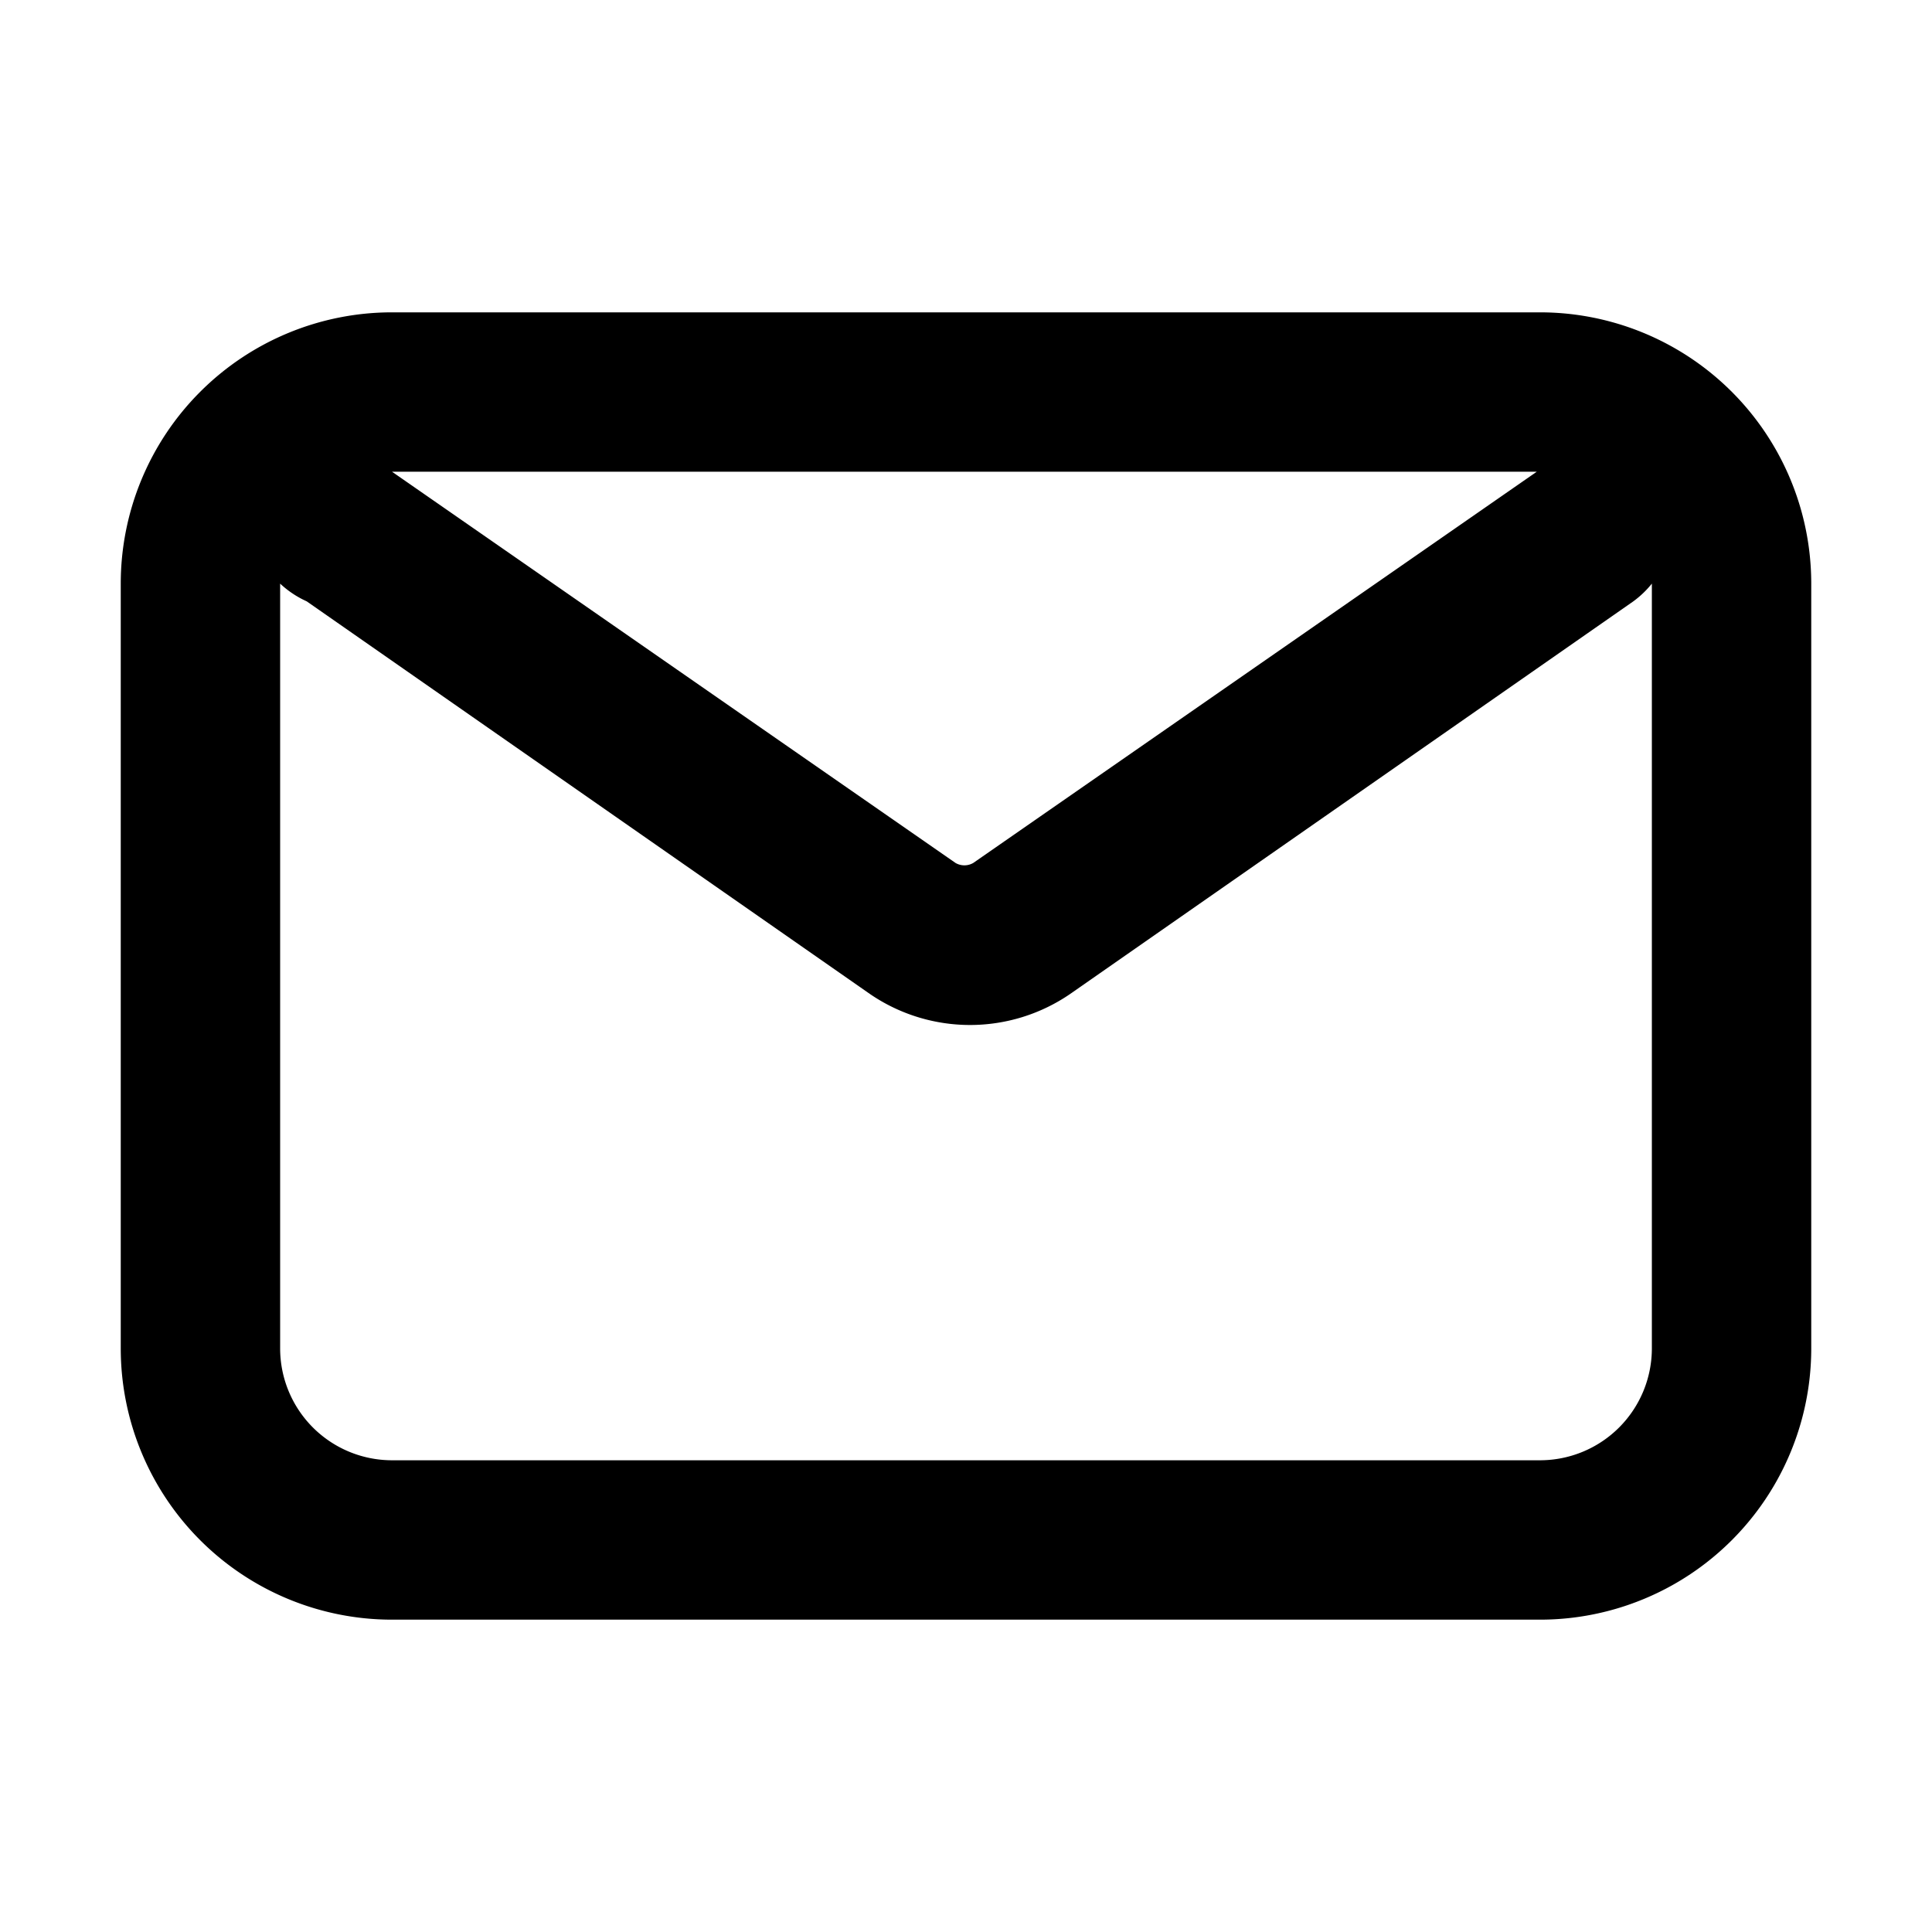 <svg id="Layer_1" data-name="Layer 1" xmlns="http://www.w3.org/2000/svg" width="24" height="24" viewBox="0 0 24 24"><path d="M19.13,20.12H4.87A3.37,3.37,0,0,1,1.5,16.75V7.25A3.37,3.37,0,0,1,4.87,3.88H19.13A3.37,3.37,0,0,1,22.5,7.25v9.5A3.37,3.37,0,0,1,19.13,20.12ZM3.48,7.25v9.5a1.39,1.39,0,0,0,1.39,1.39H19.13a1.39,1.39,0,0,0,1.39-1.39V7.25a1.21,1.21,0,0,1-.23.22l-7,4.88a2.2,2.2,0,0,1-2.48,0l-7-4.88A1.21,1.21,0,0,1,3.48,7.25ZM4.87,5.86l7,4.86a.22.22,0,0,0,.22,0l7-4.86Z"/></svg>